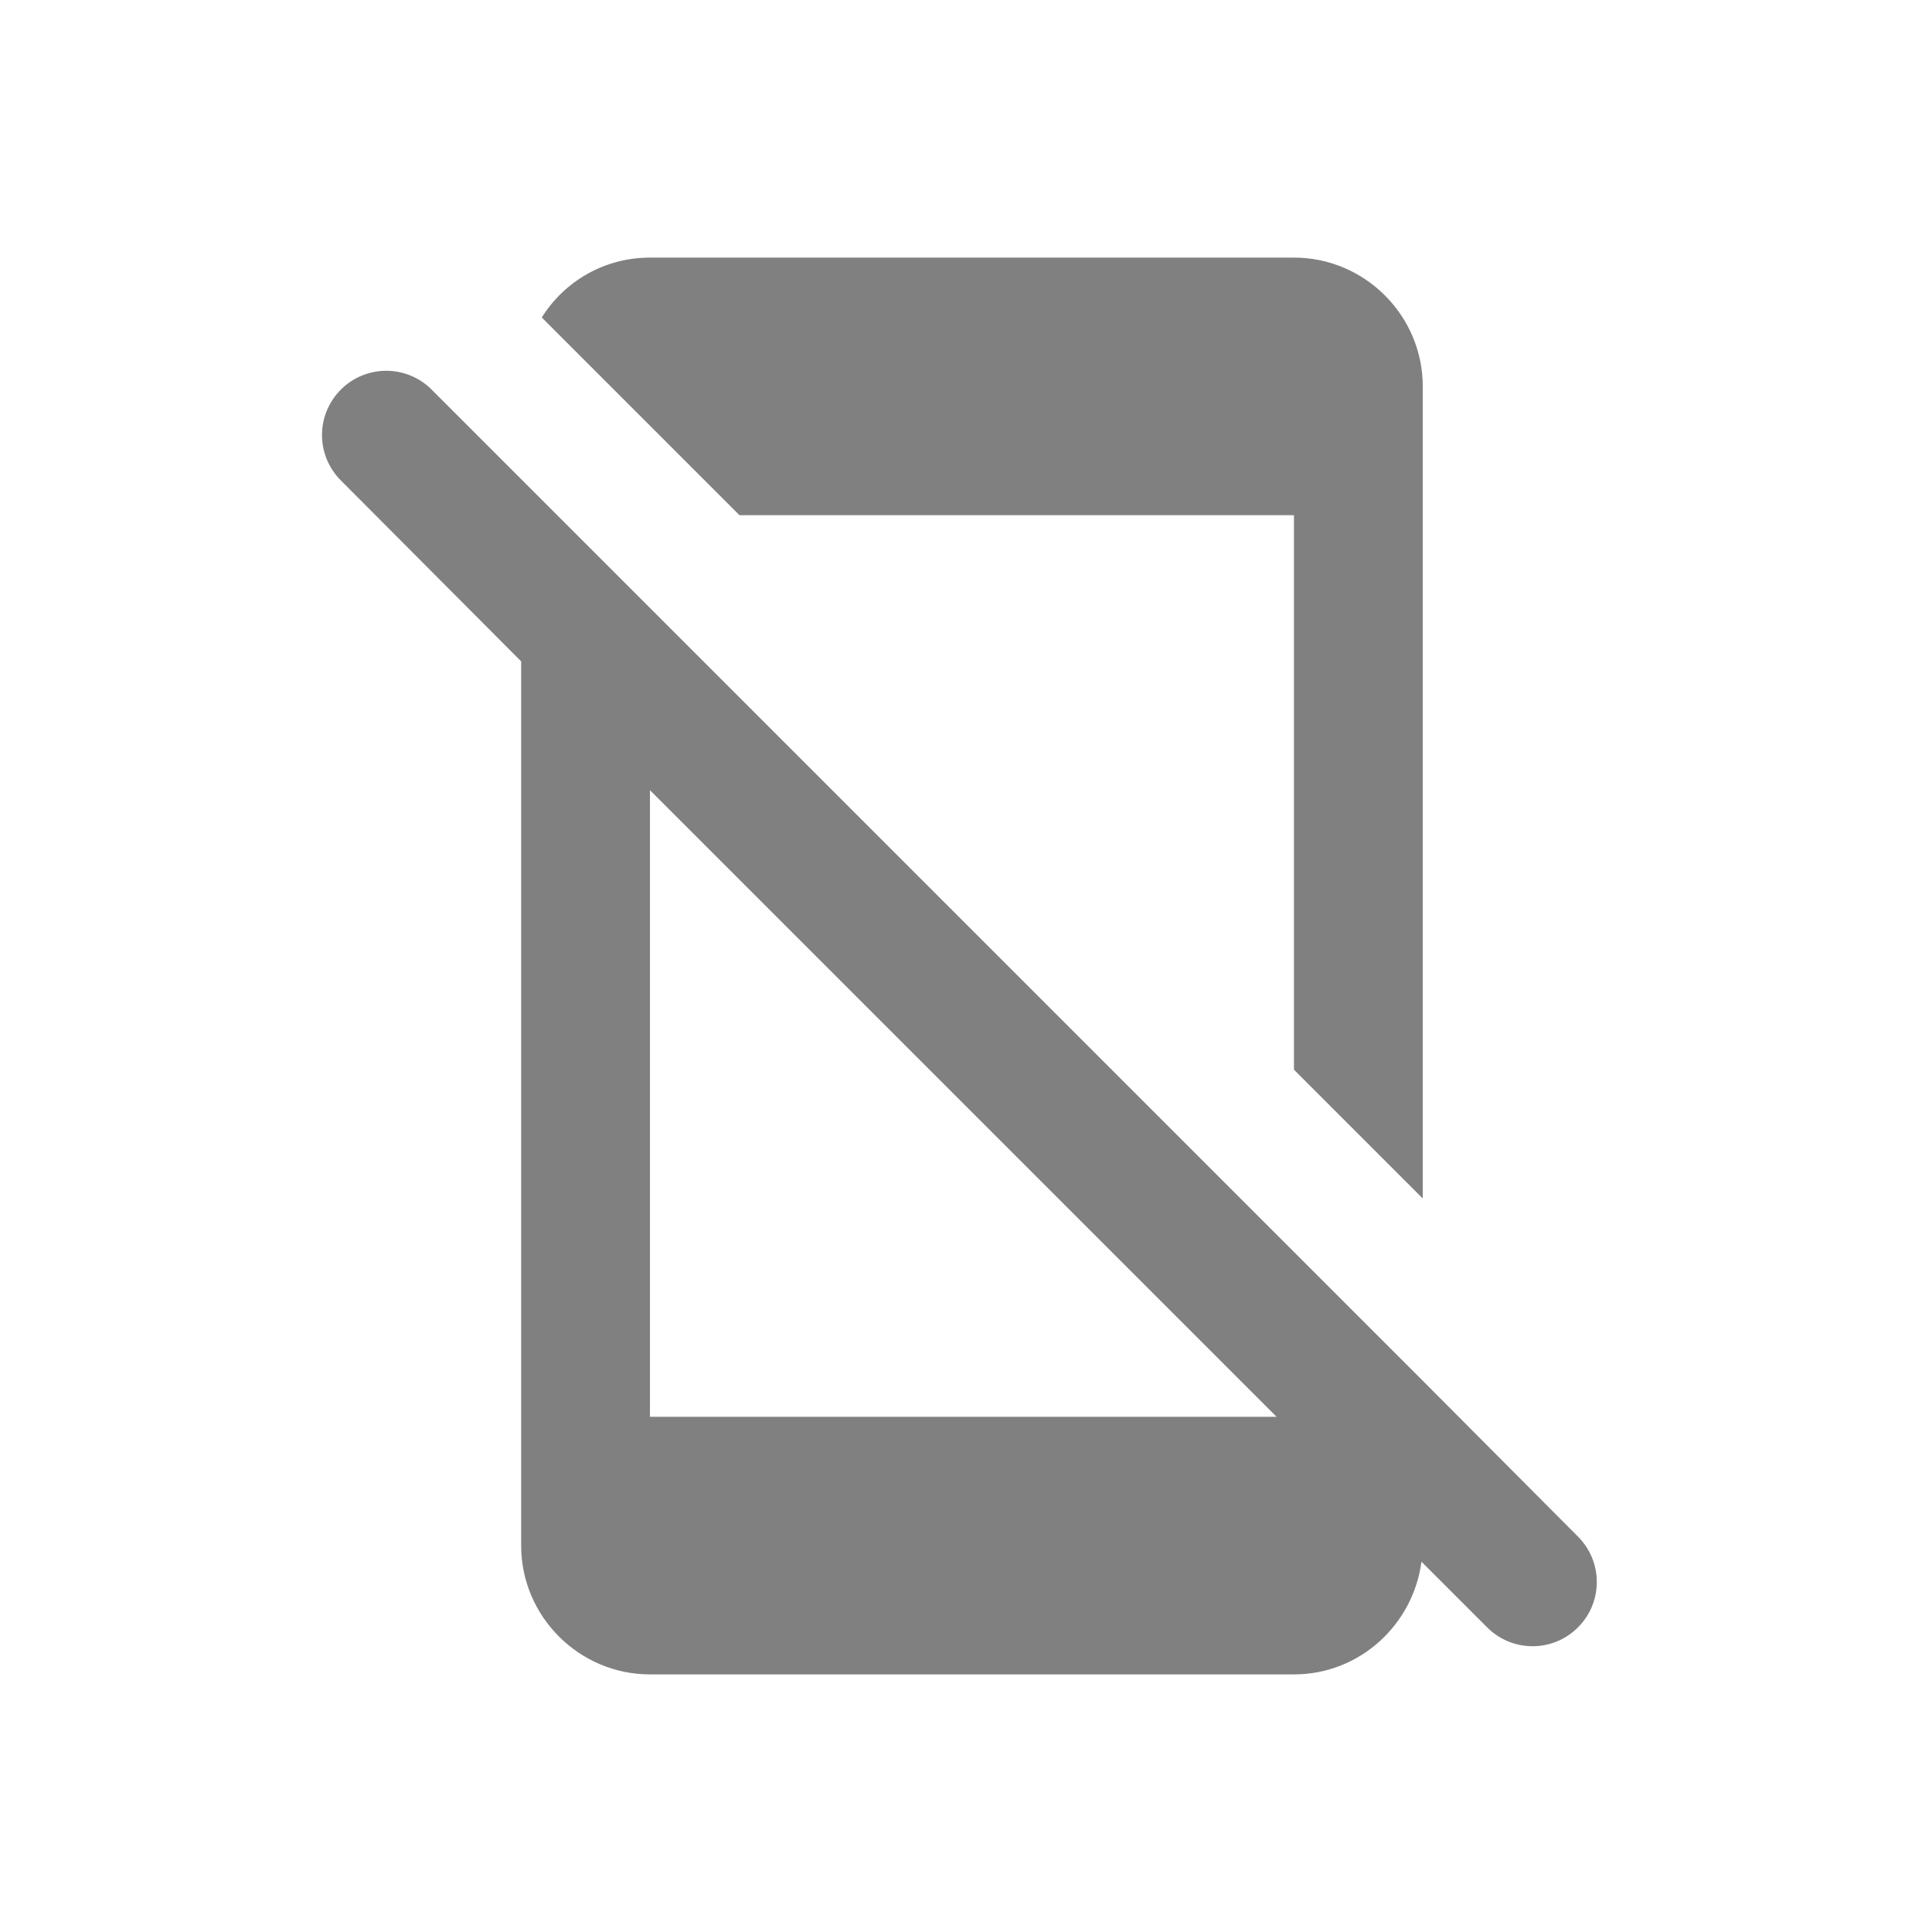 <svg width="24" height="24" viewBox="0 0 24 24" fill="none" xmlns="http://www.w3.org/2000/svg">
<path fill-rule="evenodd" clip-rule="evenodd" d="M16.074 15.552L5.362 4.84C5.213 4.69 5.01 4.606 4.798 4.606C4.586 4.606 4.383 4.69 4.234 4.84C3.922 5.152 3.922 5.656 4.234 5.968L6.474 8.216V19.2C6.474 20.08 7.194 20.8 8.074 20.8H16.074C16.89 20.8 17.554 20.184 17.658 19.4L18.474 20.216C18.786 20.528 19.29 20.528 19.602 20.216C19.914 19.904 19.914 19.4 19.602 19.088L17.674 17.152L16.074 15.552ZM8.074 17.6V9.816L15.858 17.6H8.074ZM16.074 6.4V13.288L17.674 14.888V4.8C17.674 3.92 16.954 3.2 16.074 3.2H8.074C7.506 3.2 7.01 3.496 6.73 3.944L9.186 6.4H16.074Z" fill="#808080"/>
</svg>
